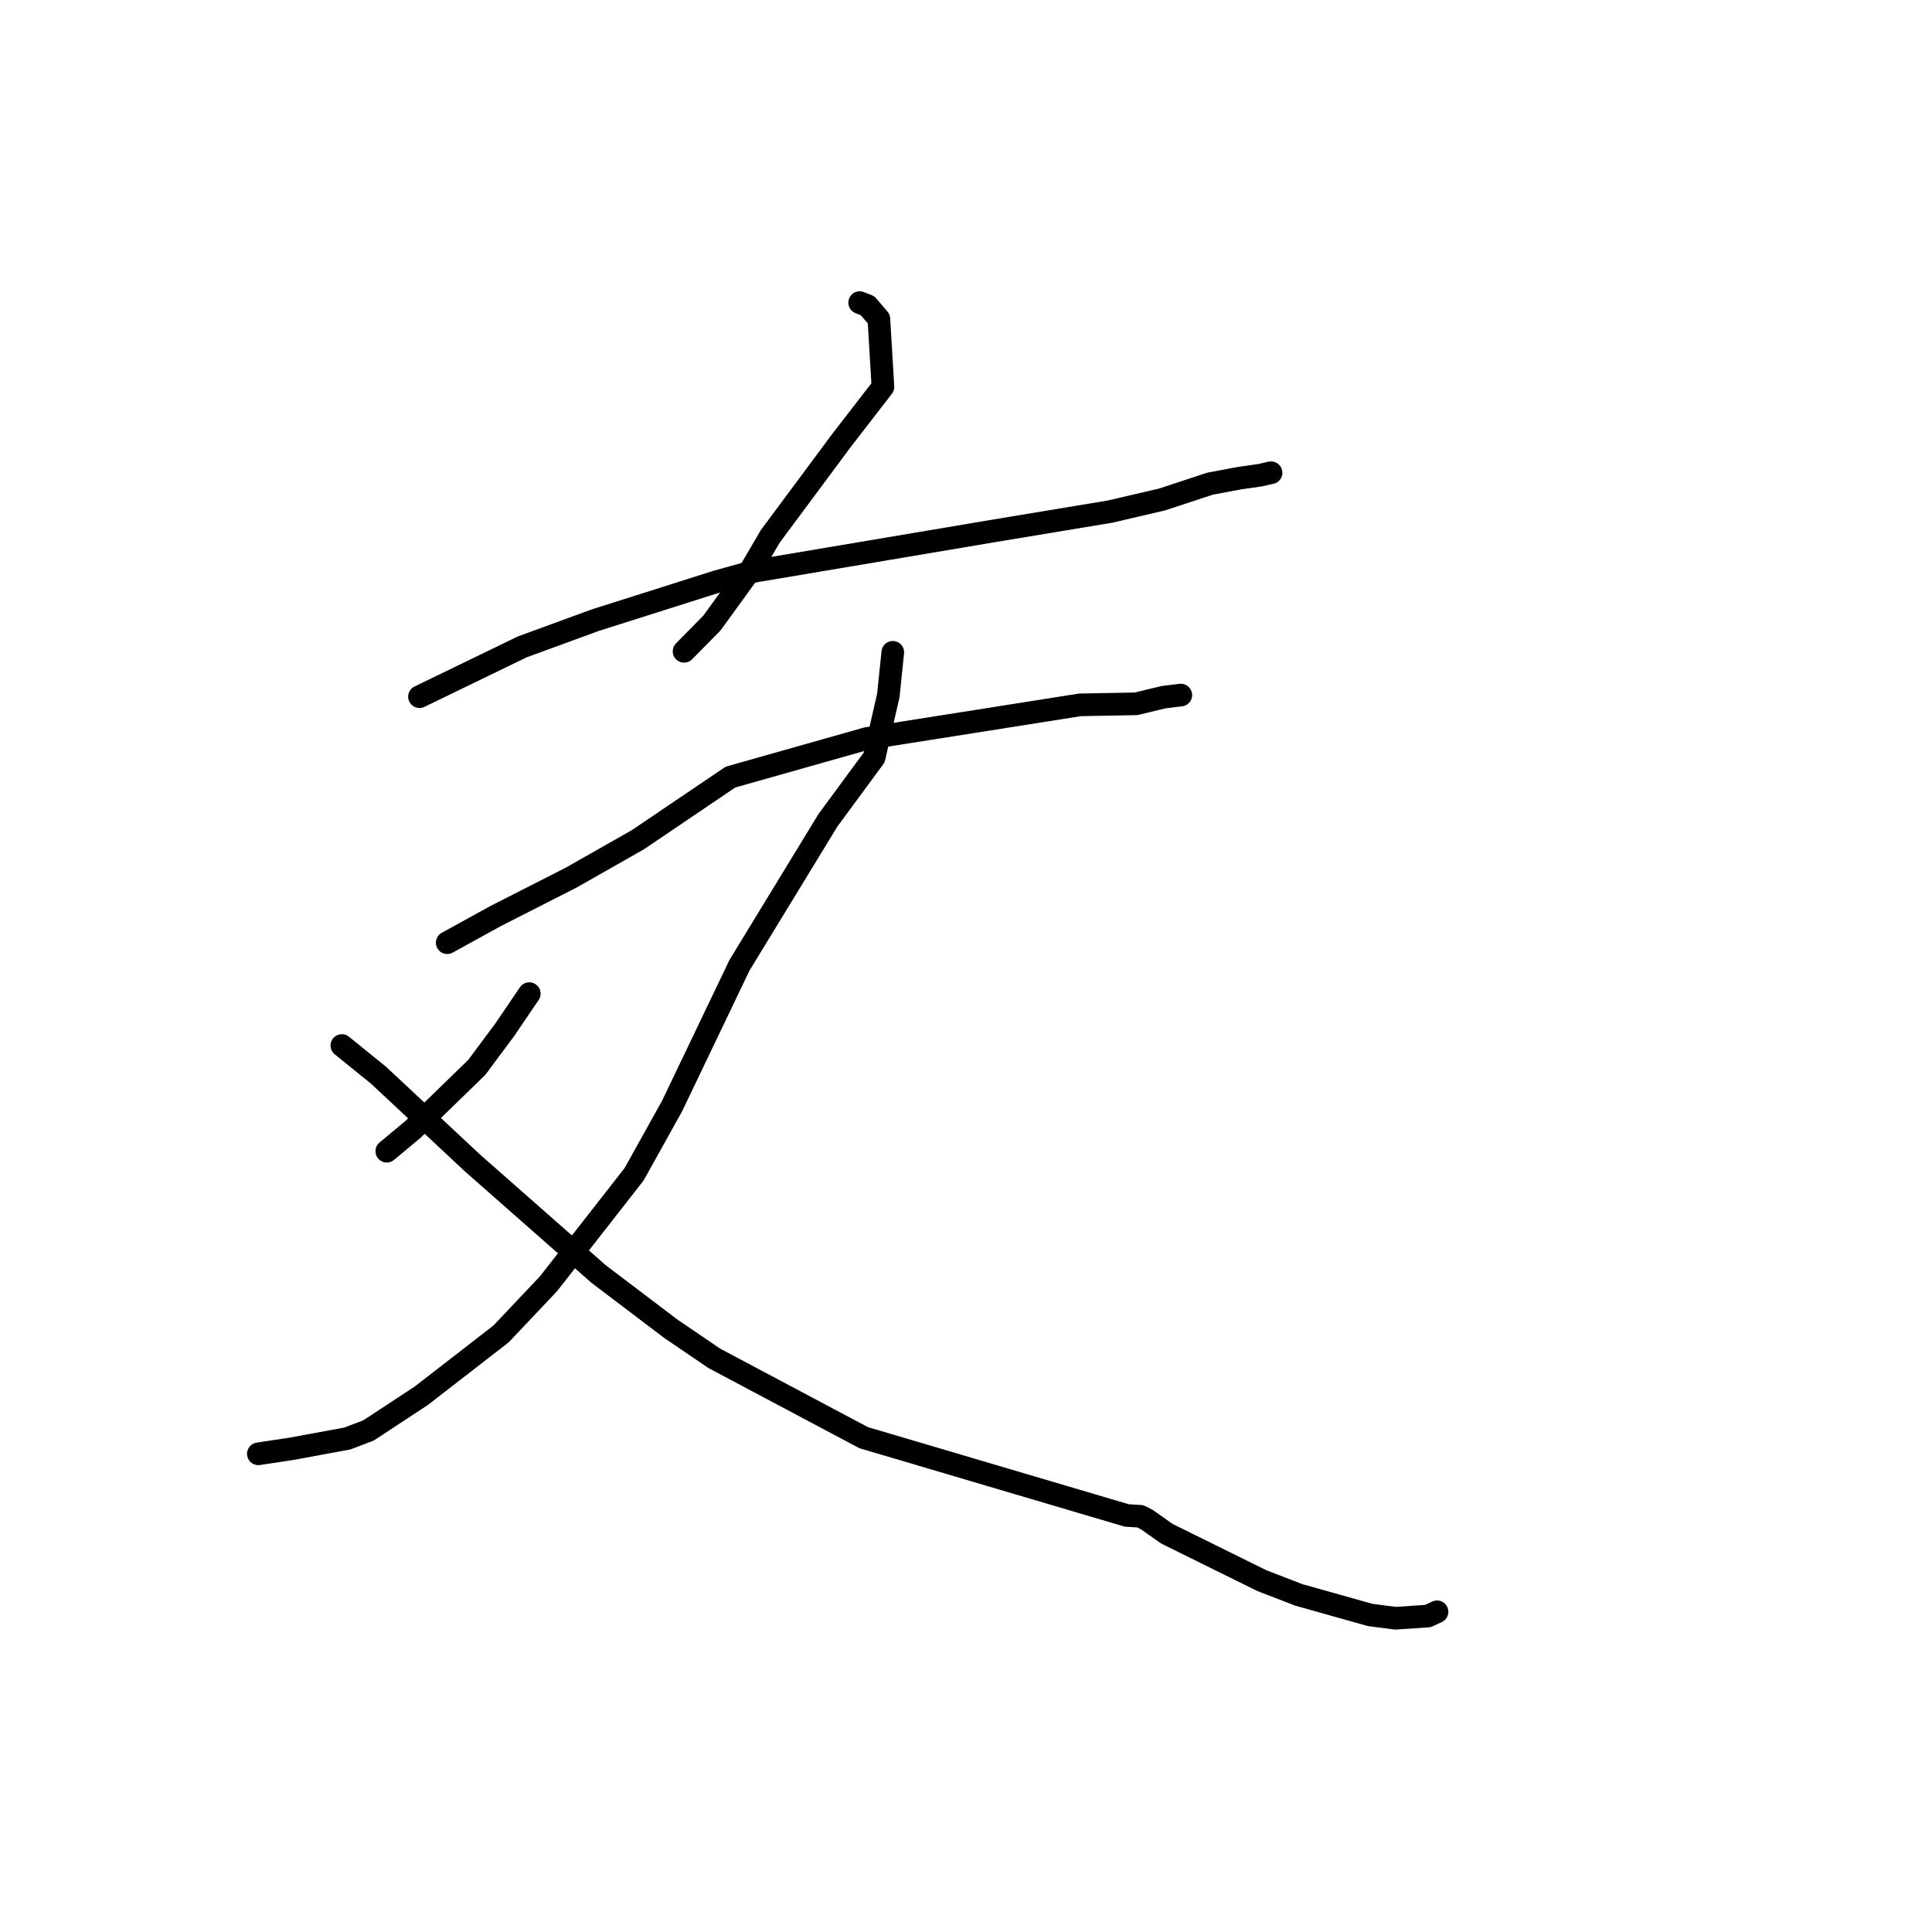 <?xml version="1.0" standalone="no"?>
    <svg width="256" height="256" xmlns="http://www.w3.org/2000/svg" version="1.1">
    <polyline stroke="black" stroke-width="3" stroke-linecap="round" fill="transparent" stroke-linejoin="round" points="113.91 40.098 114.964 40.513 116.457 42.263 116.992 51.262 111.569 58.274 102.063 71.072 99.583 75.312 94.343 82.545 90.979 85.961 90.642 86.303 " />
        <polyline stroke="black" stroke-width="3" stroke-linecap="round" fill="transparent" stroke-linejoin="round" points="55.585 92.314 69.207 85.712 78.859 82.181 94.953 77.077 99.913 75.698 131.758 70.333 147.087 67.79 153.992 66.179 160.323 64.094 164.219 63.362 166.977 62.967 168.352 62.649 168.416 62.641 168.42 62.641 168.422 62.641 " />
        <polyline stroke="black" stroke-width="3" stroke-linecap="round" fill="transparent" stroke-linejoin="round" points="59.26 124.914 65.706 121.363 75.718 116.27 84.541 111.255 96.79 102.969 114.854 97.858 143.11 93.396 150.488 93.261 150.555 93.26 152.159 92.863 154.217 92.373 156.289 92.12 156.463 92.102 " />
        <polyline stroke="black" stroke-width="3" stroke-linecap="round" fill="transparent" stroke-linejoin="round" points="118.299 86.435 117.711 92.133 115.825 100.381 109.709 108.689 97.99 127.895 89.048 146.567 84.02 155.601 72.692 170.09 66.398 176.748 55.846 184.927 48.827 189.544 45.998 190.617 38.622 191.975 34.594 192.583 34.232 192.638 " />
        <polyline stroke="black" stroke-width="3" stroke-linecap="round" fill="transparent" stroke-linejoin="round" points="70.134 131.661 66.902 136.422 63.178 141.43 54.716 149.654 51.552 152.291 51.252 152.541 " />
        <polyline stroke="black" stroke-width="3" stroke-linecap="round" fill="transparent" stroke-linejoin="round" points="45.298 138.536 50.158 142.475 62.647 154.137 79.322 168.817 88.911 176.084 94.657 179.992 114.438 190.499 149.292 200.803 151.11 200.918 151.943 201.344 154.615 203.225 167.167 209.426 172.095 211.332 181.591 214 184.907 214.423 189.188 214.138 190.385 213.585 190.405 213.576 190.413 213.572 " />
        </svg>